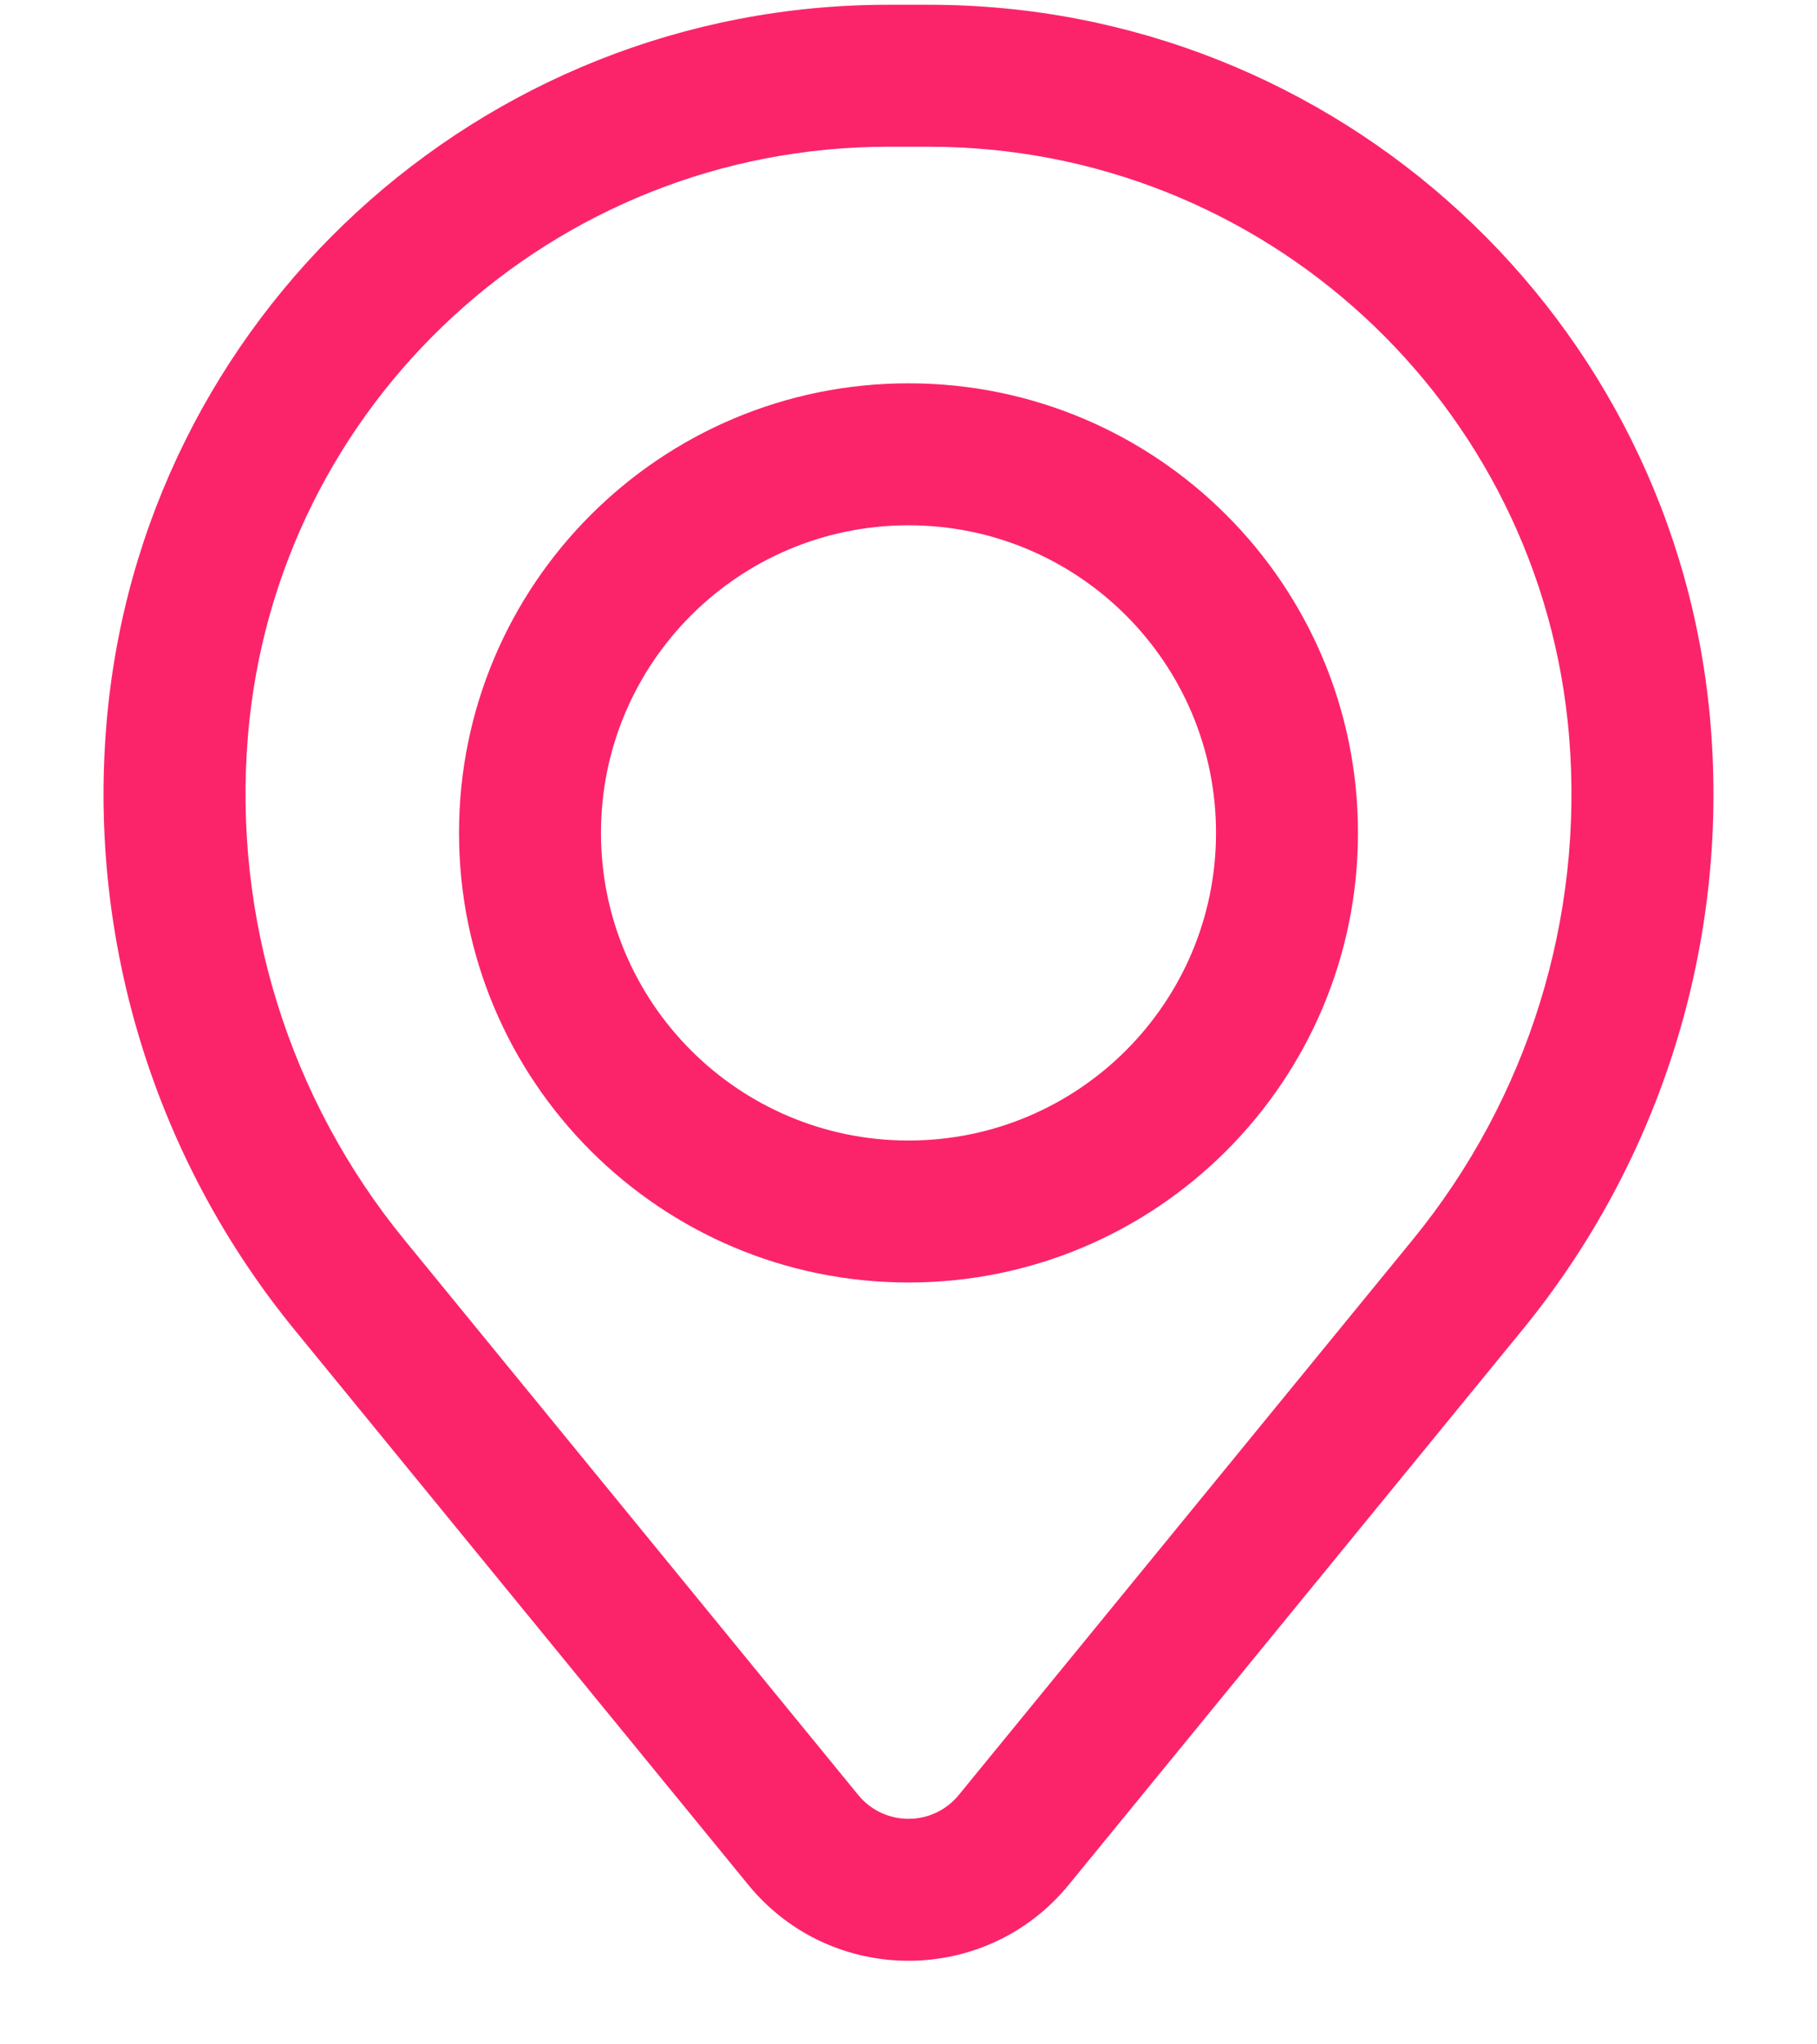<svg width="16" height="18" viewBox="0 0 16 18" fill="none" xmlns="http://www.w3.org/2000/svg">
<path fill-rule="evenodd" clip-rule="evenodd" d="M4.042 7.333C4.042 5.147 5.814 3.375 8 3.375C10.186 3.375 11.958 5.147 11.958 7.333C11.958 9.519 10.186 11.292 8 11.292C5.814 11.292 4.042 9.519 4.042 7.333ZM8 4.625C6.504 4.625 5.292 5.838 5.292 7.333C5.292 8.829 6.504 10.042 8 10.042C9.496 10.042 10.708 8.829 10.708 7.333C10.708 5.838 9.496 4.625 8 4.625Z" fill="#FB246A"/>
<path fill-rule="evenodd" clip-rule="evenodd" d="M0.937 6.381C1.232 2.798 4.226 0.042 7.82 0.042H8.18C11.774 0.042 14.768 2.798 15.063 6.381C15.222 8.305 14.627 10.216 13.405 11.71L9.411 16.595C8.682 17.487 7.318 17.487 6.589 16.595L2.595 11.71C1.373 10.216 0.778 8.305 0.937 6.381ZM7.82 1.292C4.876 1.292 2.425 3.55 2.183 6.483C2.051 8.085 2.545 9.675 3.563 10.919L7.557 15.804C7.786 16.084 8.214 16.084 8.443 15.804L12.437 10.919C13.455 9.675 13.949 8.085 13.817 6.483C13.575 3.55 11.124 1.292 8.18 1.292H7.82Z" fill="#FB246A"/>
</svg>

